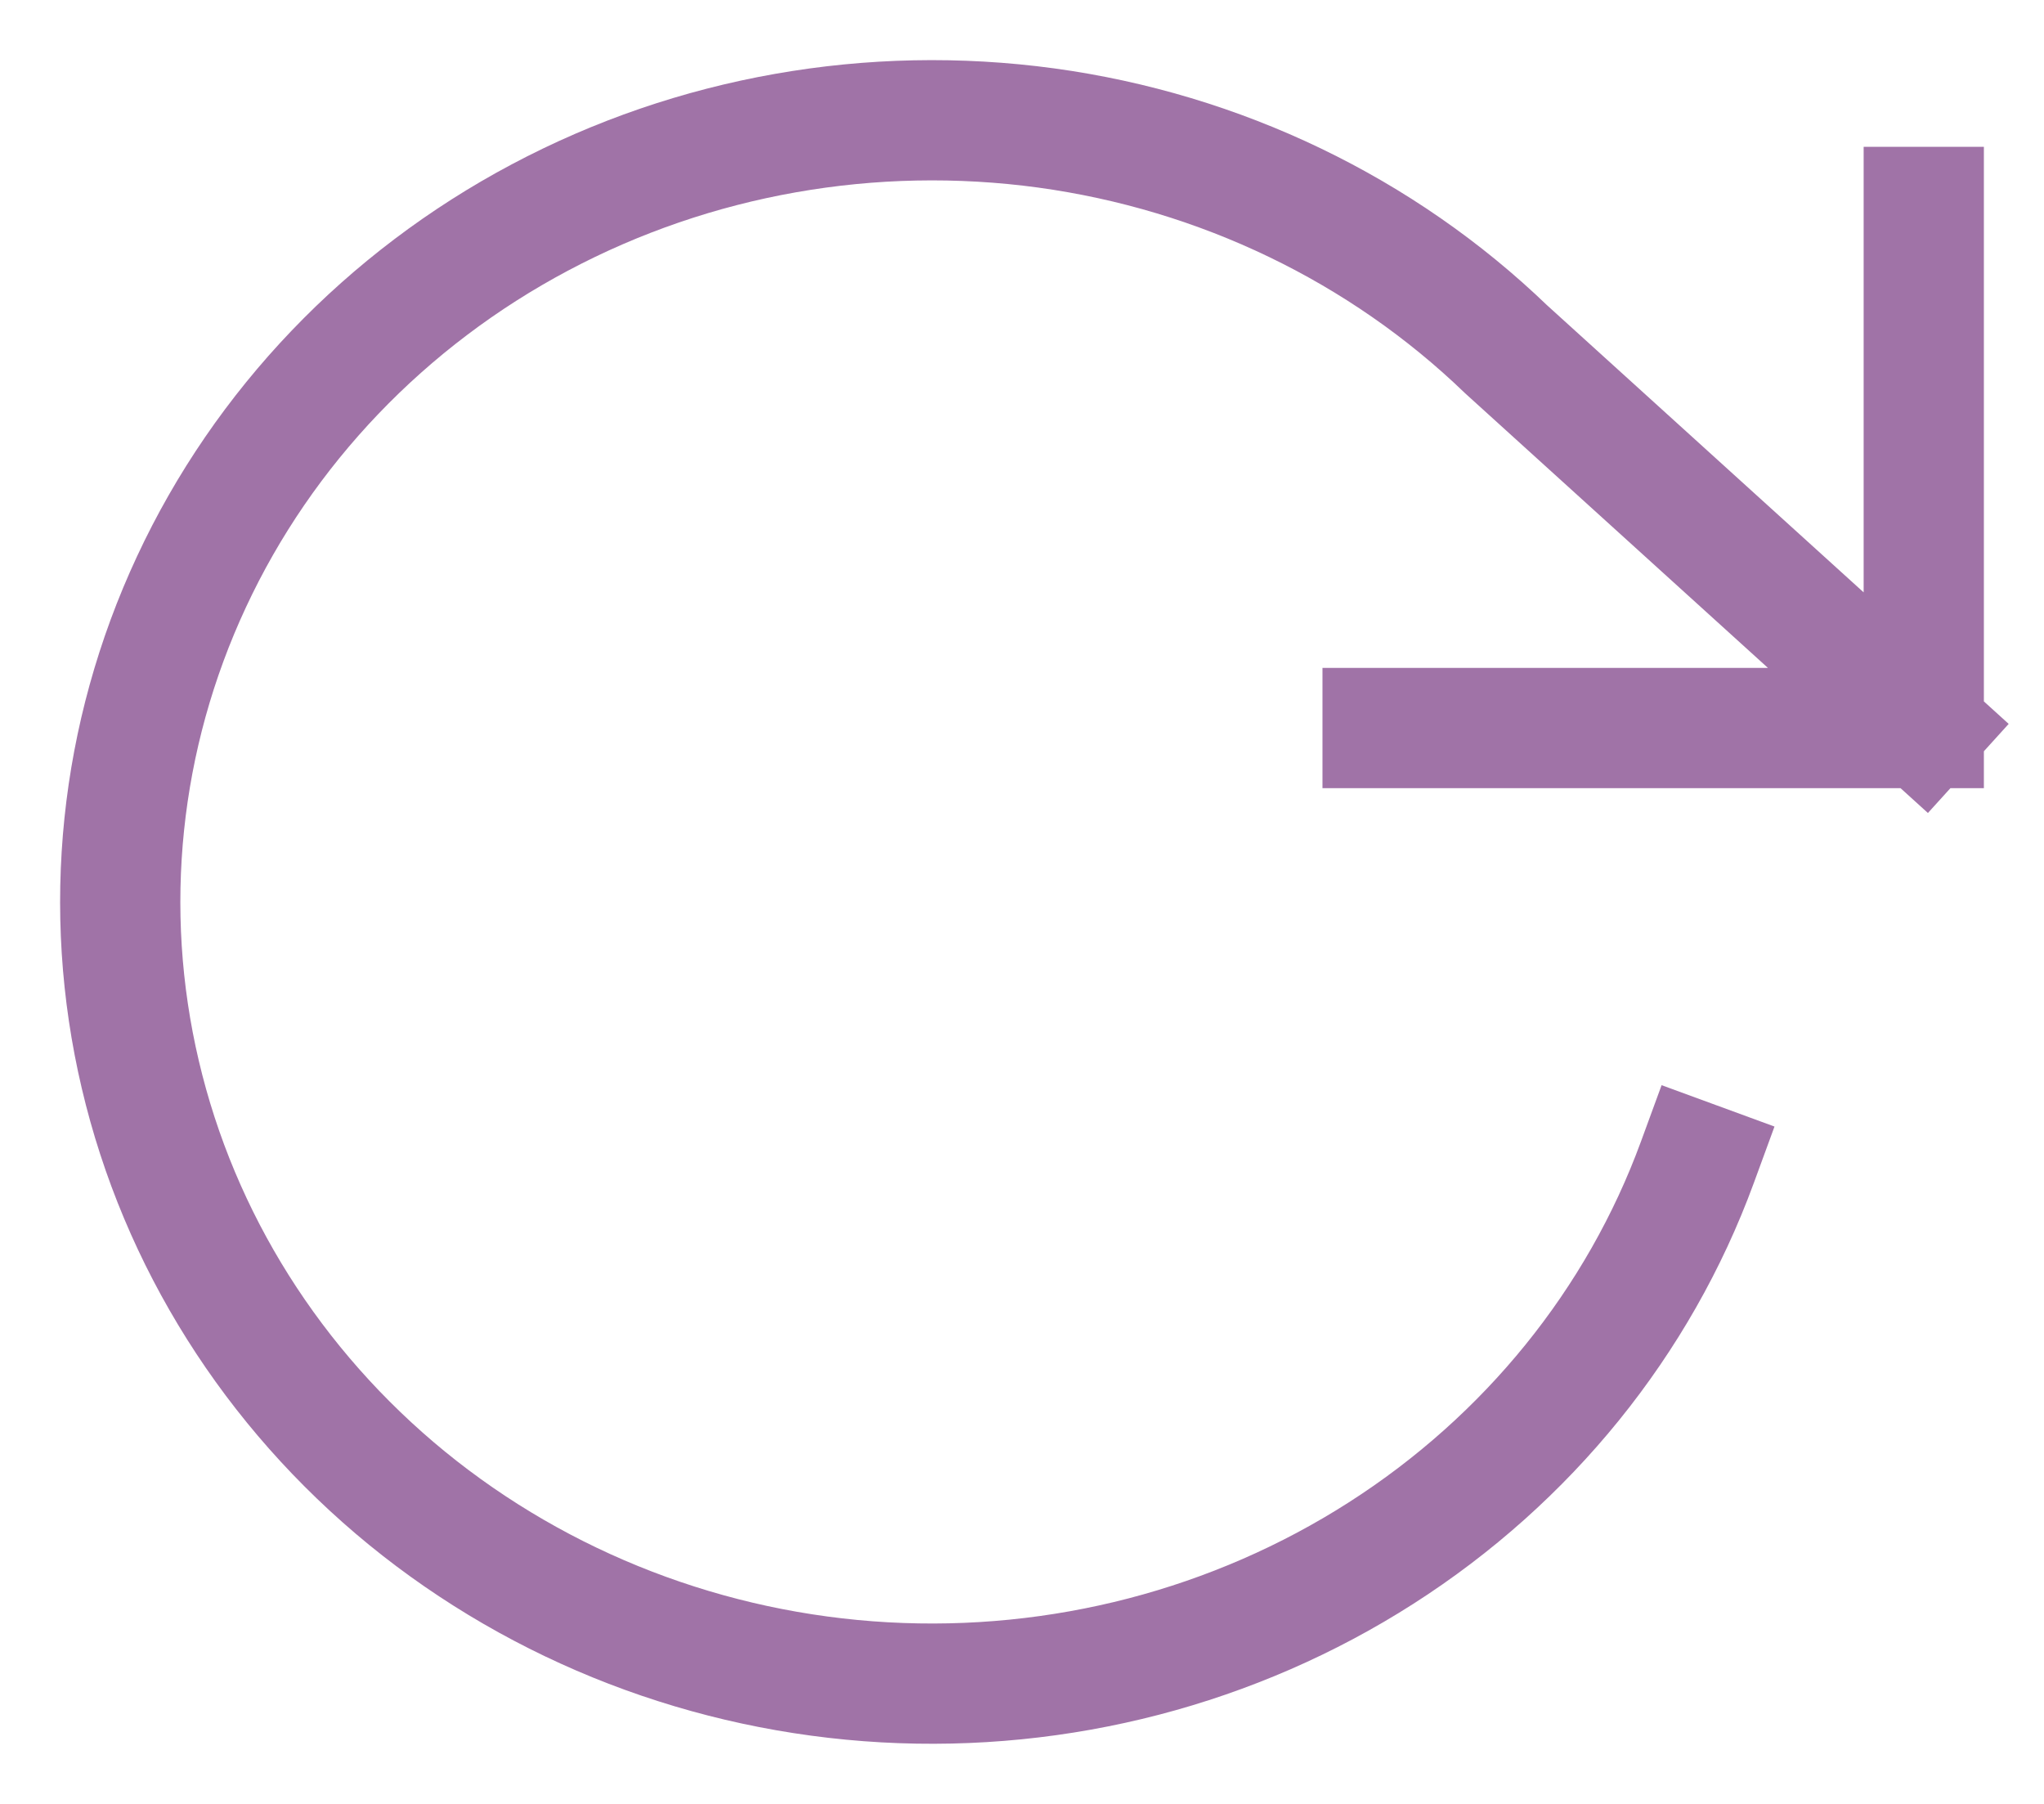 <svg width="17" height="15" viewBox="0 0 17 15" fill="none" xmlns="http://www.w3.org/2000/svg">
<path d="M16 1.721V6.054M16 6.054H11.499M16 6.054L12.527 2.905C11.492 1.908 10.149 1.262 8.7 1.064C7.25 0.867 5.773 1.127 4.491 1.808C3.21 2.488 2.192 3.552 1.593 4.837C0.993 6.123 0.843 7.561 1.167 8.936C1.49 10.31 2.269 11.546 3.385 12.458C4.502 13.369 5.896 13.907 7.357 13.989C8.818 14.071 10.268 13.694 11.487 12.914C12.707 12.134 13.63 10.994 14.117 9.665" stroke="#A073A7" stroke-linecap="square"/>
</svg>
